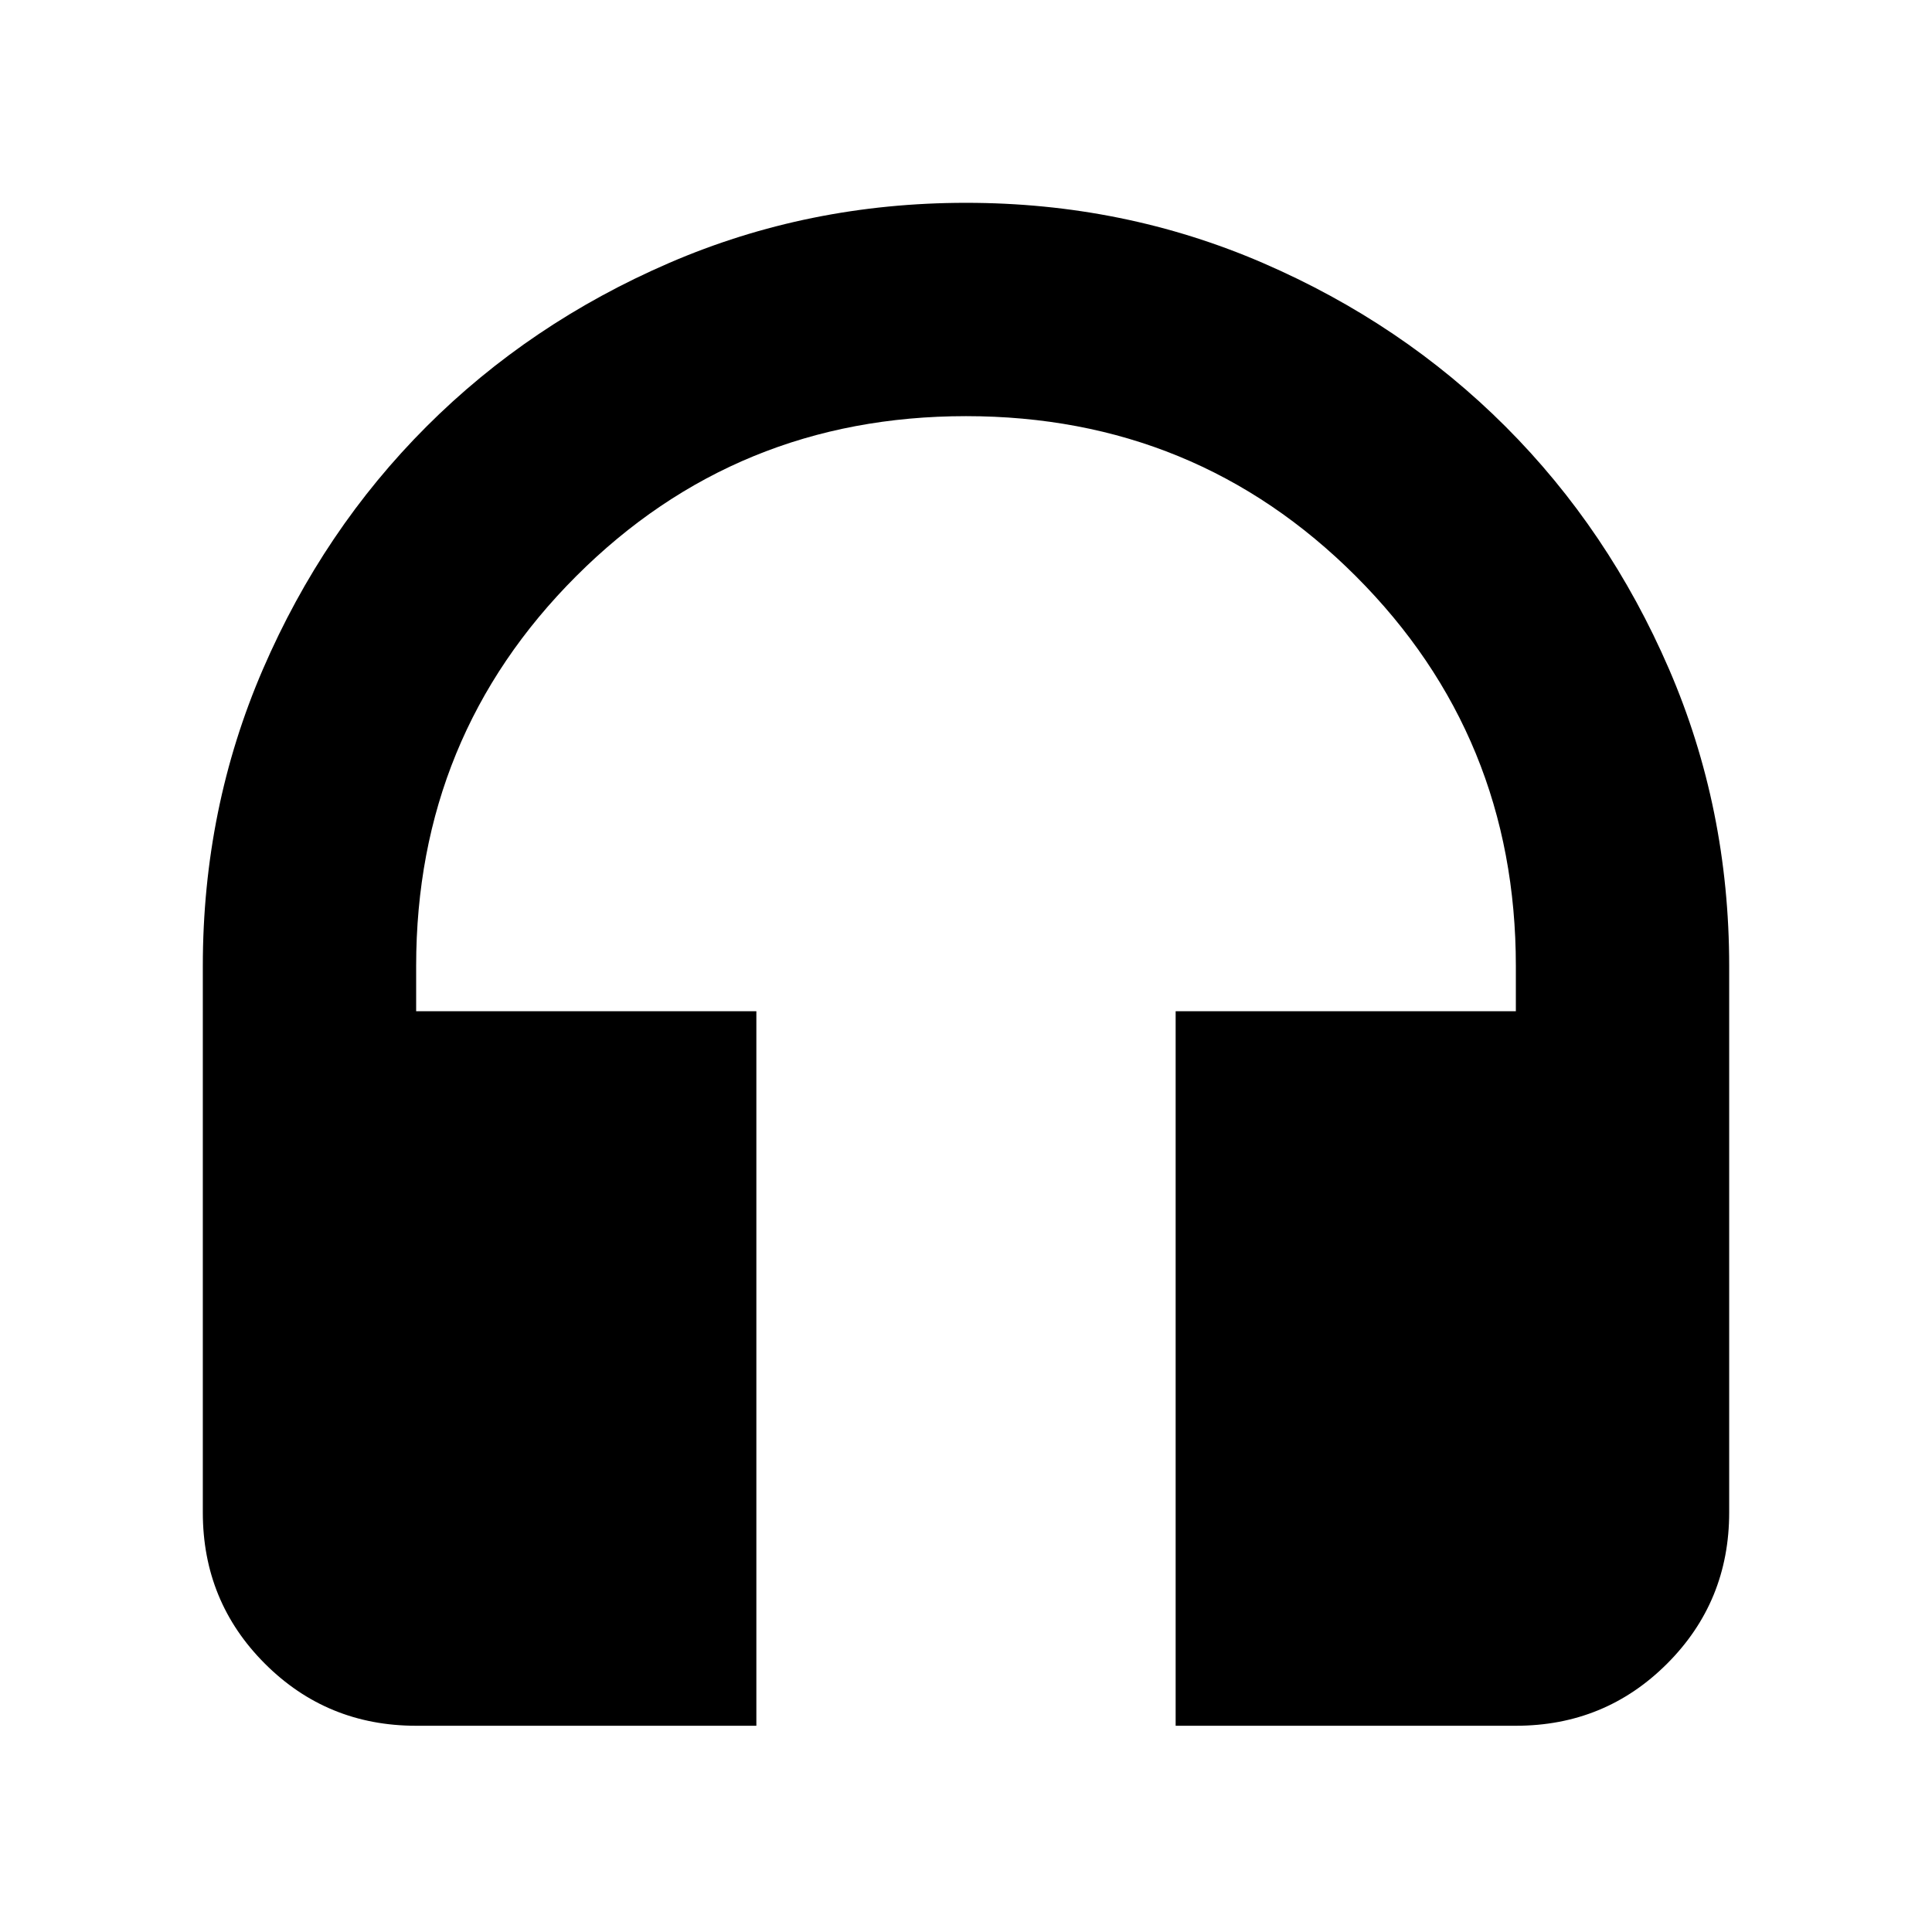 <svg xmlns="http://www.w3.org/2000/svg" height="24" viewBox="0 -960 960 960" width="24"><path d="M375.83-102.48H206.78q-44.3 0-75.15-30.85-30.85-30.84-30.85-75.15V-480q0-78.39 29.91-147.57 29.92-69.17 81.24-120.5 51.33-51.32 120.5-81.24 69.18-29.91 147.57-29.91 78.39 0 147.57 29.91 69.17 29.92 120.5 81.24 51.32 51.33 81.24 120.5 29.91 69.18 29.91 147.57v271.52q0 44.31-30.85 75.15-30.85 30.85-75.15 30.85H584.17v-355.04h169.05V-480q0-114.17-79.52-193.7-79.53-79.52-193.7-79.52-114.17 0-193.7 79.52-79.52 79.53-79.52 193.7v22.48h169.05v355.04Z"/></svg>